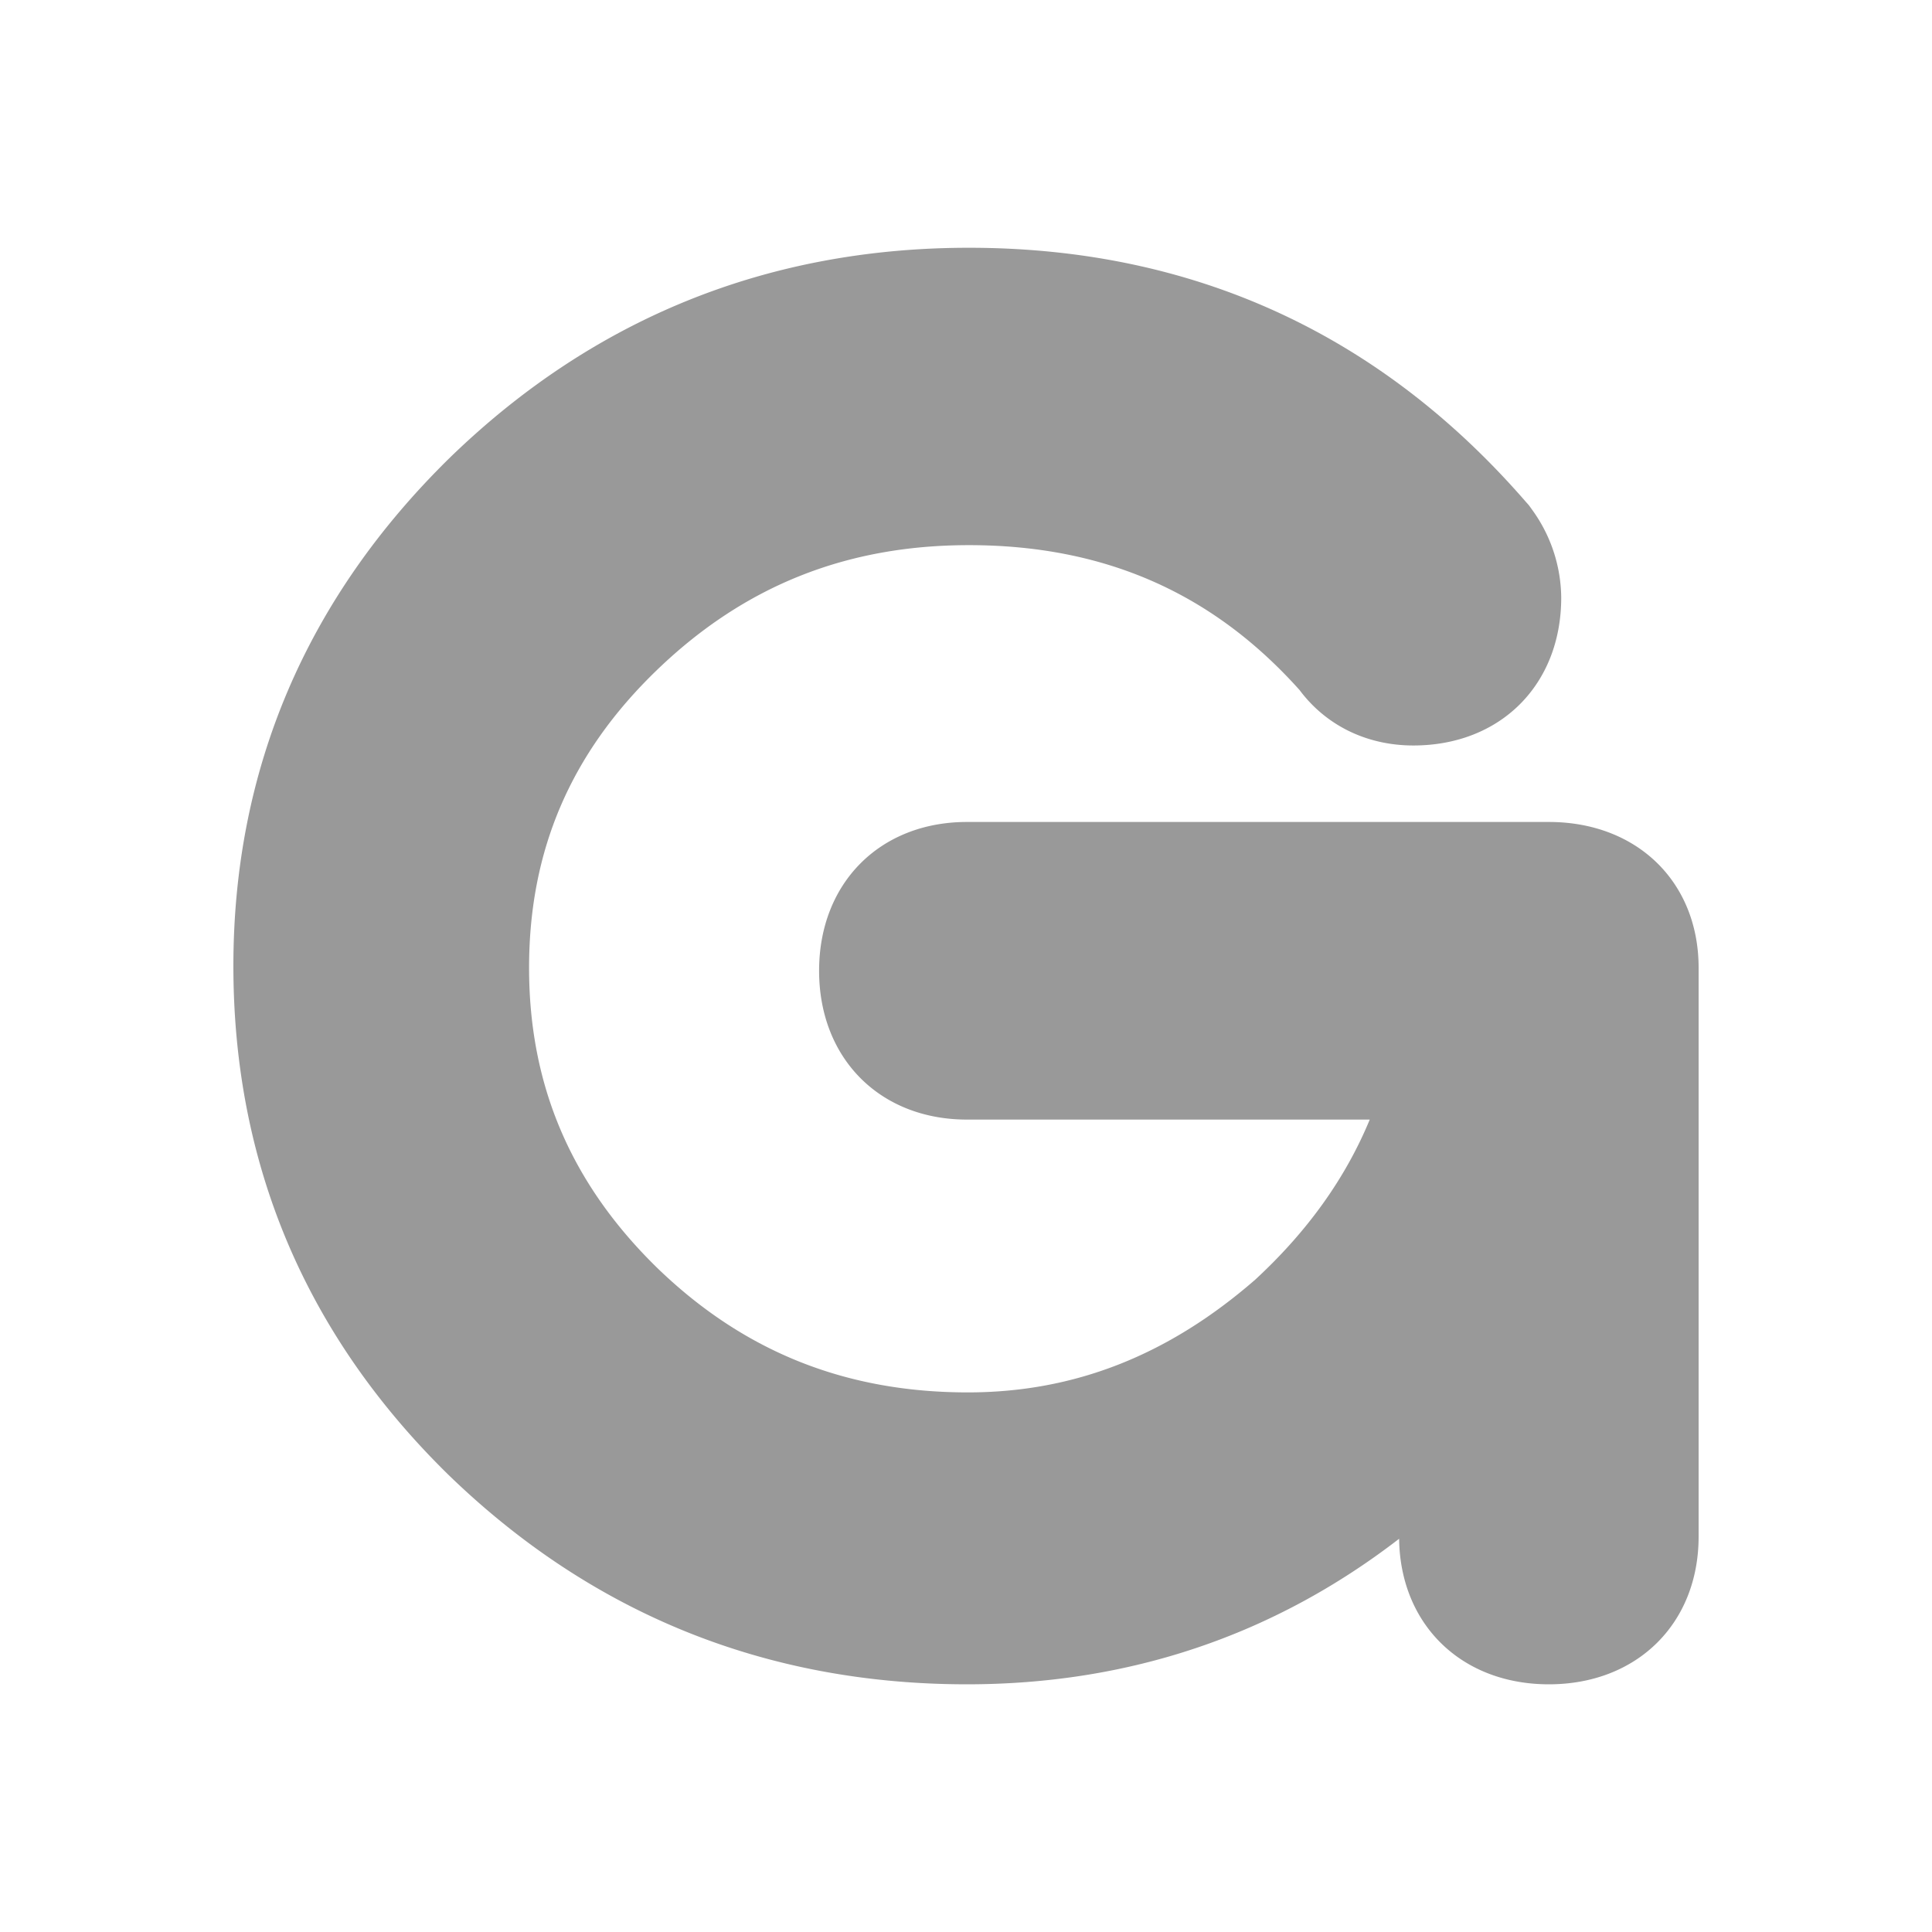 <svg id="Layer_1" data-name="Layer 1" xmlns="http://www.w3.org/2000/svg" viewBox="0 0 512 512"><defs><style>.cls-1{fill:#999;}</style></defs><path class="cls-1" d="M410.46,217.83H256.25c-23.07,0-39.18,16.21-39.18,39.43s16.11,39.44,39.18,39.44H363c-6.46,15.6-16.52,29.64-30.35,42.42-23.11,20.11-48,29.88-76.16,29.88-32.44,0-59.41-10.82-82.33-33-22.85-22.33-33.95-48.35-33.95-79.53s11.08-56.92,33.88-78.9c23.1-22.27,50.13-33.1,82.66-33.1,35.84,0,64.53,12.57,87.65,38.4,7,9.38,17.8,14.69,30.16,14.69,23.07,0,39.18-16.11,39.18-39.18A40.19,40.19,0,0,0,406,135.05l-.78-1.09-.88-1c-38.78-44.66-88.44-67.3-147.59-67.3-53.17,0-99.38,18.65-137.44,55.54C81.18,158.53,61.85,203.89,61.85,256c0,52.46,19.16,97.82,57.07,134.92,38,36.79,84.15,55.44,137.33,55.44,42.9,0,81.29-12.93,114.53-38.57.28,22.74,16.52,38.57,39.68,38.57,23.37,0,39.69-16.1,39.69-39.15V256.47C450.15,233.72,433.83,217.83,410.46,217.83Z"/></svg>